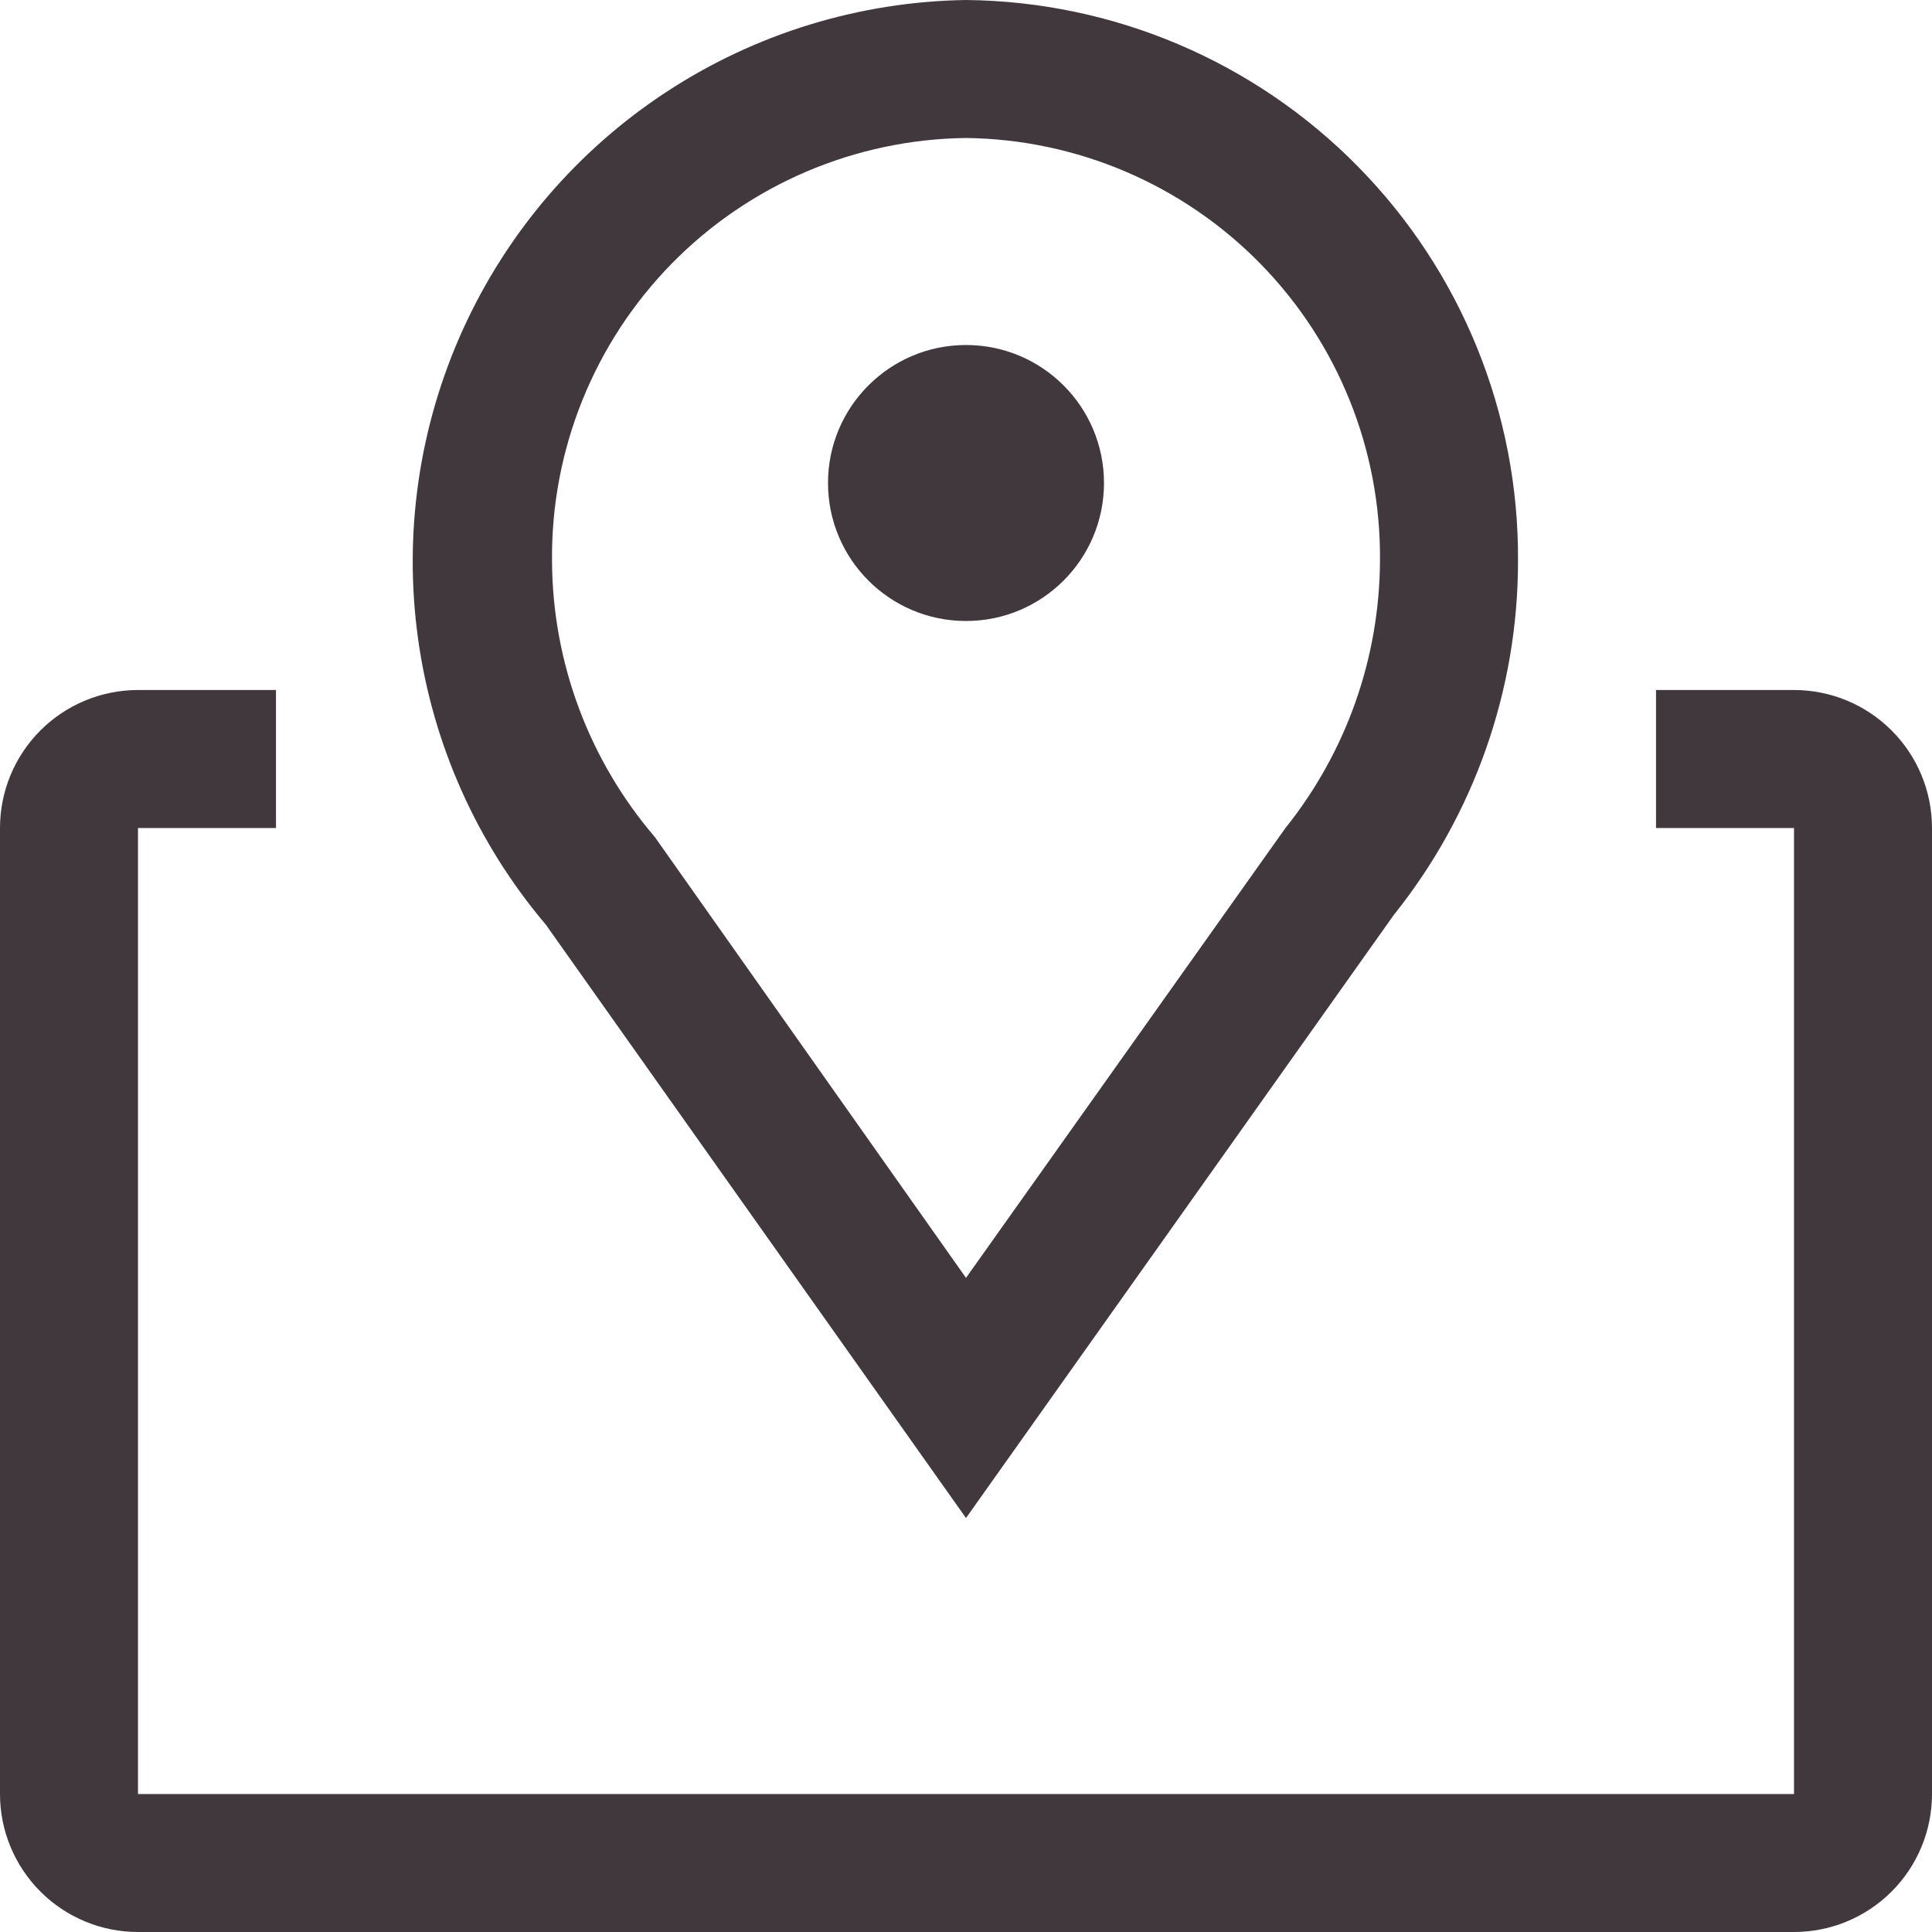 <svg width="40" height="40" viewBox="0 0 40 40" fill="none" xmlns="http://www.w3.org/2000/svg">
<g clip-path="url(#clip0_62_451)">
<path d="M20 31.429L11.3 19.143C9.876 17.462 8.959 15.41 8.656 13.228C8.352 11.046 8.675 8.822 9.587 6.816C10.499 4.81 11.961 3.104 13.805 1.898C15.649 0.691 17.797 0.033 20 0C23.054 0.03 25.971 1.269 28.113 3.446C30.256 5.623 31.448 8.56 31.429 11.614C31.43 14.278 30.523 16.863 28.857 18.943L20 31.429ZM20 2.857C17.703 2.884 15.51 3.821 13.903 5.462C12.296 7.104 11.406 9.317 11.429 11.614C11.438 13.711 12.193 15.736 13.557 17.329L20 26.457L26.614 17.143C27.872 15.573 28.561 13.625 28.571 11.614C28.594 9.317 27.704 7.104 26.097 5.462C24.49 3.821 22.297 2.884 20 2.857Z" fill="#41383D"/>
<path d="M20 12.857C21.578 12.857 22.857 11.578 22.857 10C22.857 8.422 21.578 7.143 20 7.143C18.422 7.143 17.143 8.422 17.143 10C17.143 11.578 18.422 12.857 20 12.857Z" fill="#41383D"/>
<path d="M37.143 14.286H34.286V17.143H37.143V37.143H2.857V17.143H5.714V14.286H2.857C2.099 14.286 1.373 14.587 0.837 15.123C0.301 15.658 0 16.385 0 17.143V37.143C0 37.901 0.301 38.627 0.837 39.163C1.373 39.699 2.099 40 2.857 40H37.143C37.901 40 38.627 39.699 39.163 39.163C39.699 38.627 40 37.901 40 37.143V17.143C40 16.385 39.699 15.658 39.163 15.123C38.627 14.587 37.901 14.286 37.143 14.286Z" fill="#41383D"/>
</g>
<defs>
<clipPath id="clip0_62_451">
<rect width="40" height="40" fill="white"/>
</clipPath>
</defs>
</svg>
